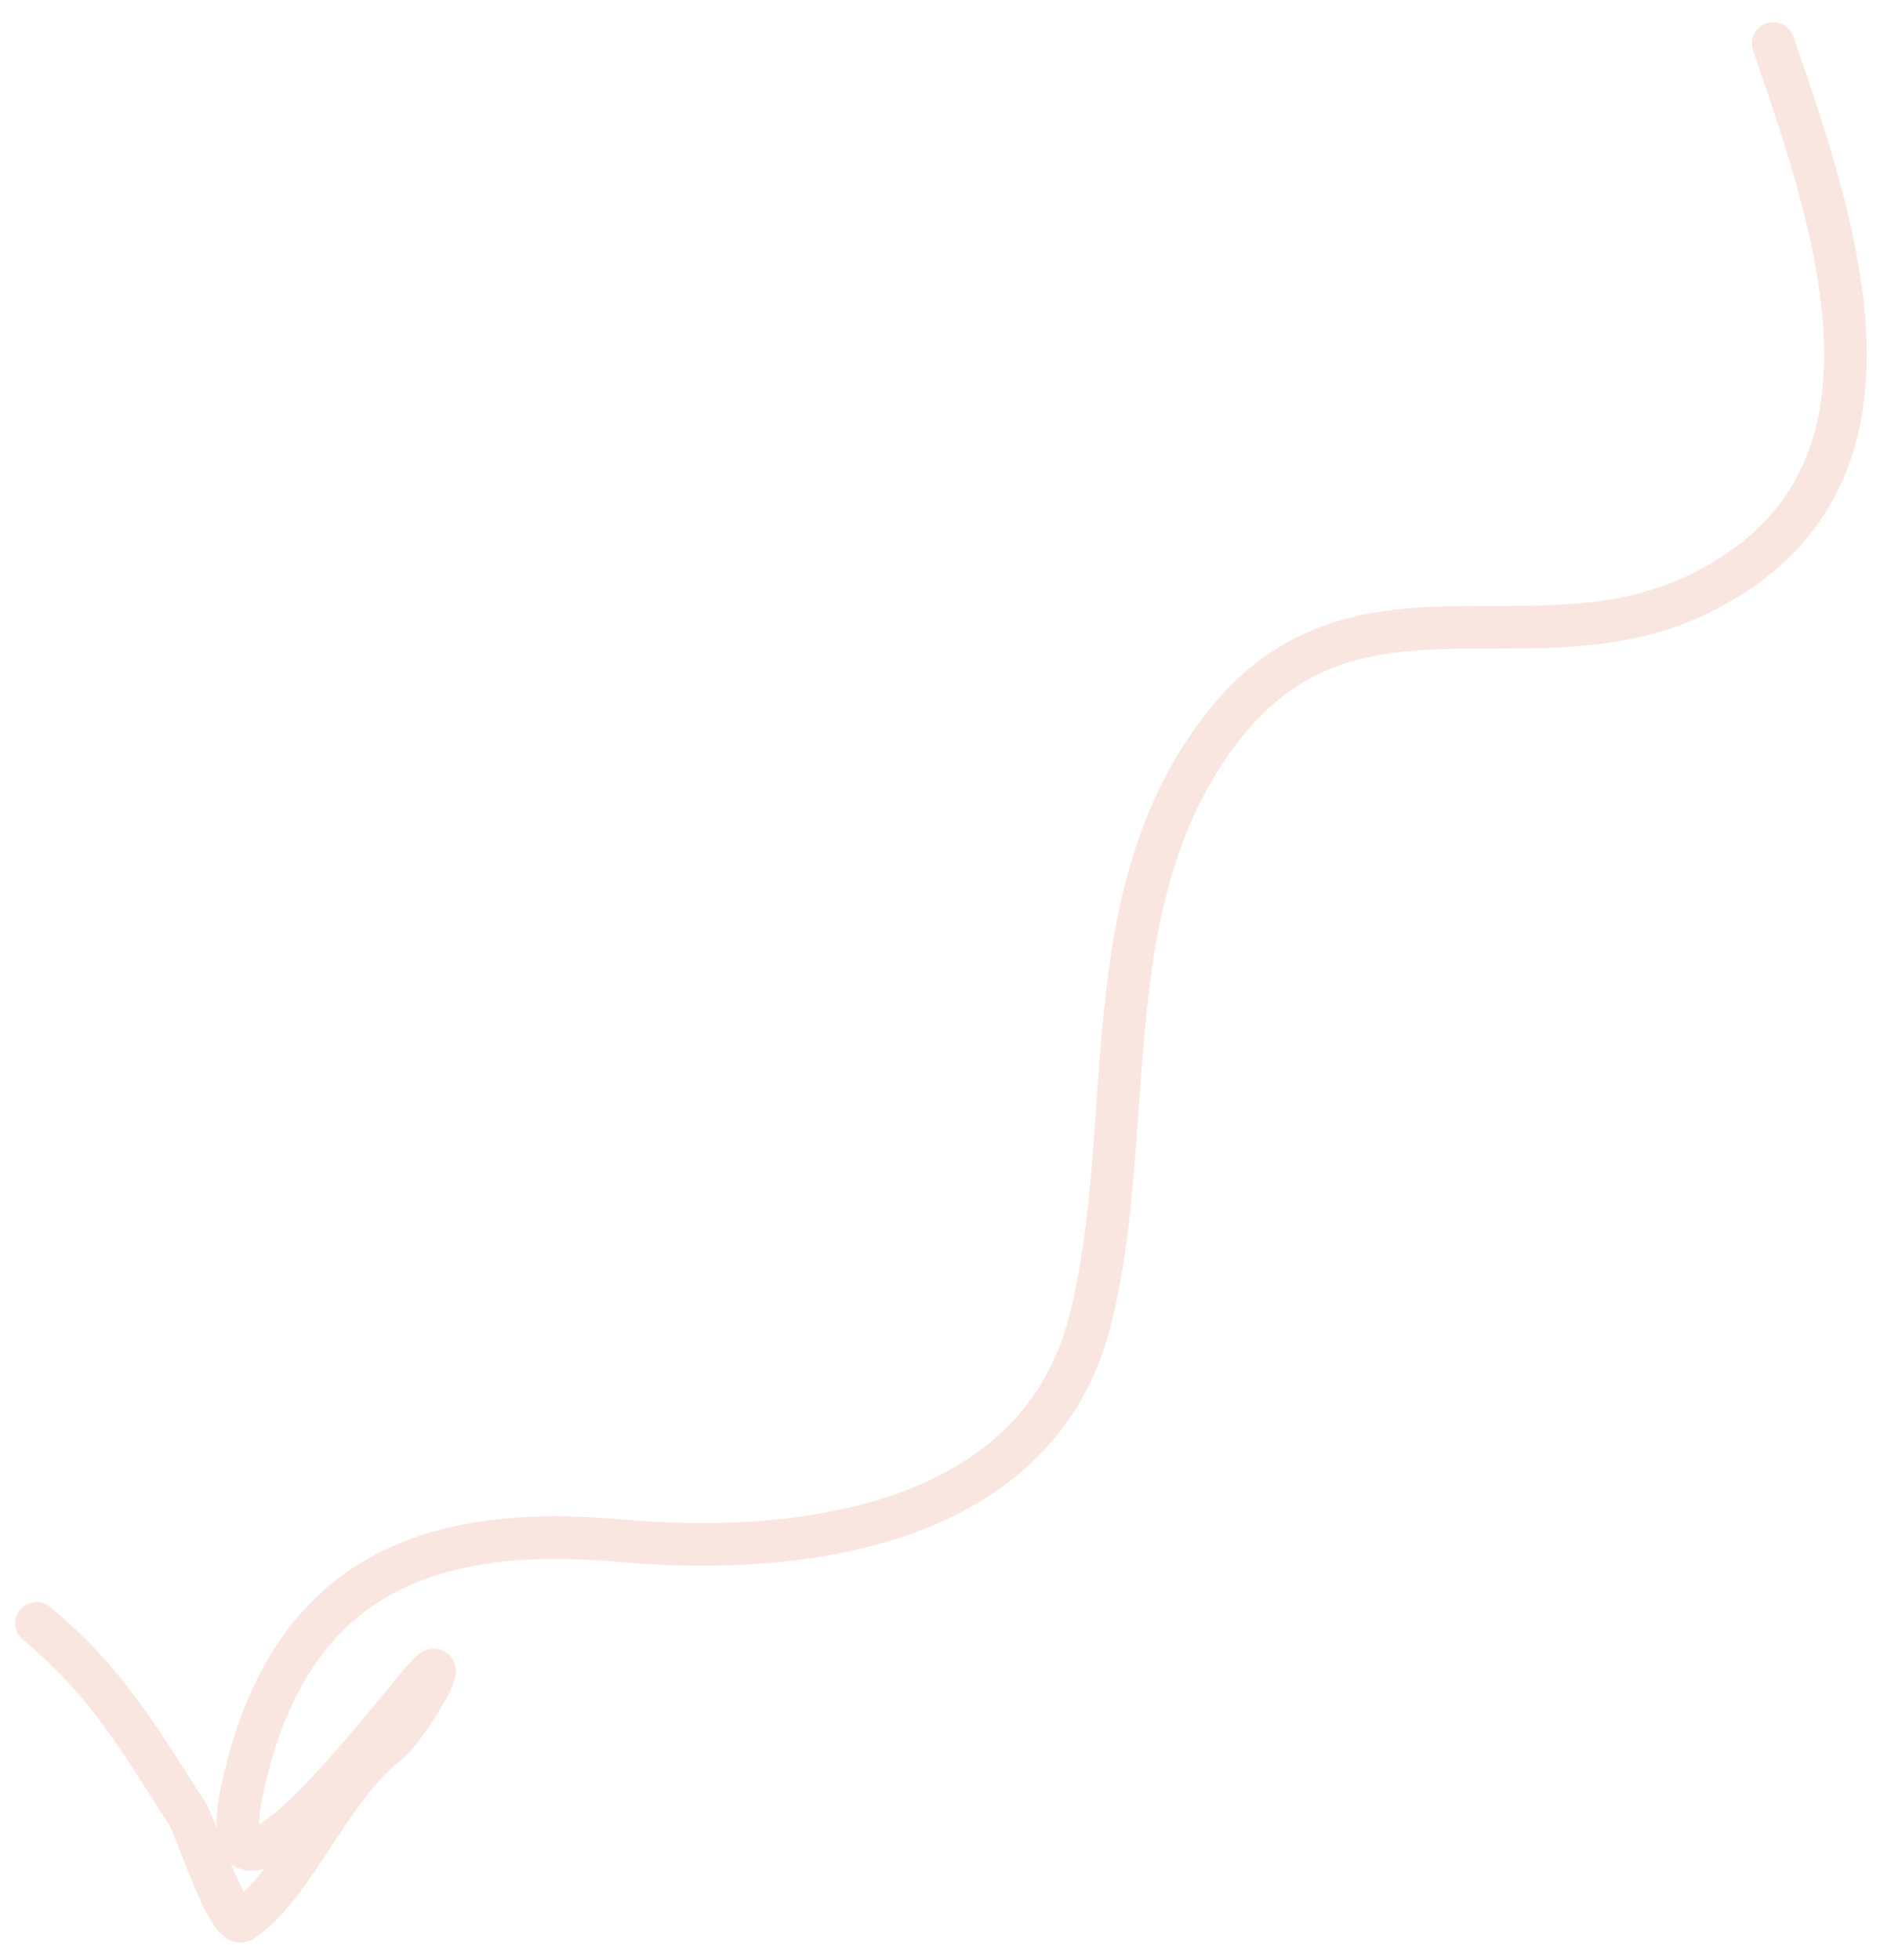 <svg width="71" height="74" viewBox="0 0 71 74" fill="none" xmlns="http://www.w3.org/2000/svg">
<path d="M66.965 1.643C69.488 8.922 72.639 18.265 64.196 22.412C57.925 25.492 51.201 21.111 46.239 27.369C41.147 33.791 43.027 42.463 41.172 49.849C39.226 57.6 30.338 58.803 23.405 58.175C16.193 57.522 11.226 59.545 9.355 66.697C7.341 74.397 14.004 65.782 15.878 63.548C17.324 61.825 15.504 65.163 14.597 65.874C12.448 67.559 11.107 71.208 9.161 72.523C8.632 72.881 7.37 68.937 7.061 68.461C5.175 65.558 4.108 63.587 1.381 61.299" stroke="#FAE6E0" stroke-width="1.61" stroke-linecap="round"/>
</svg>
